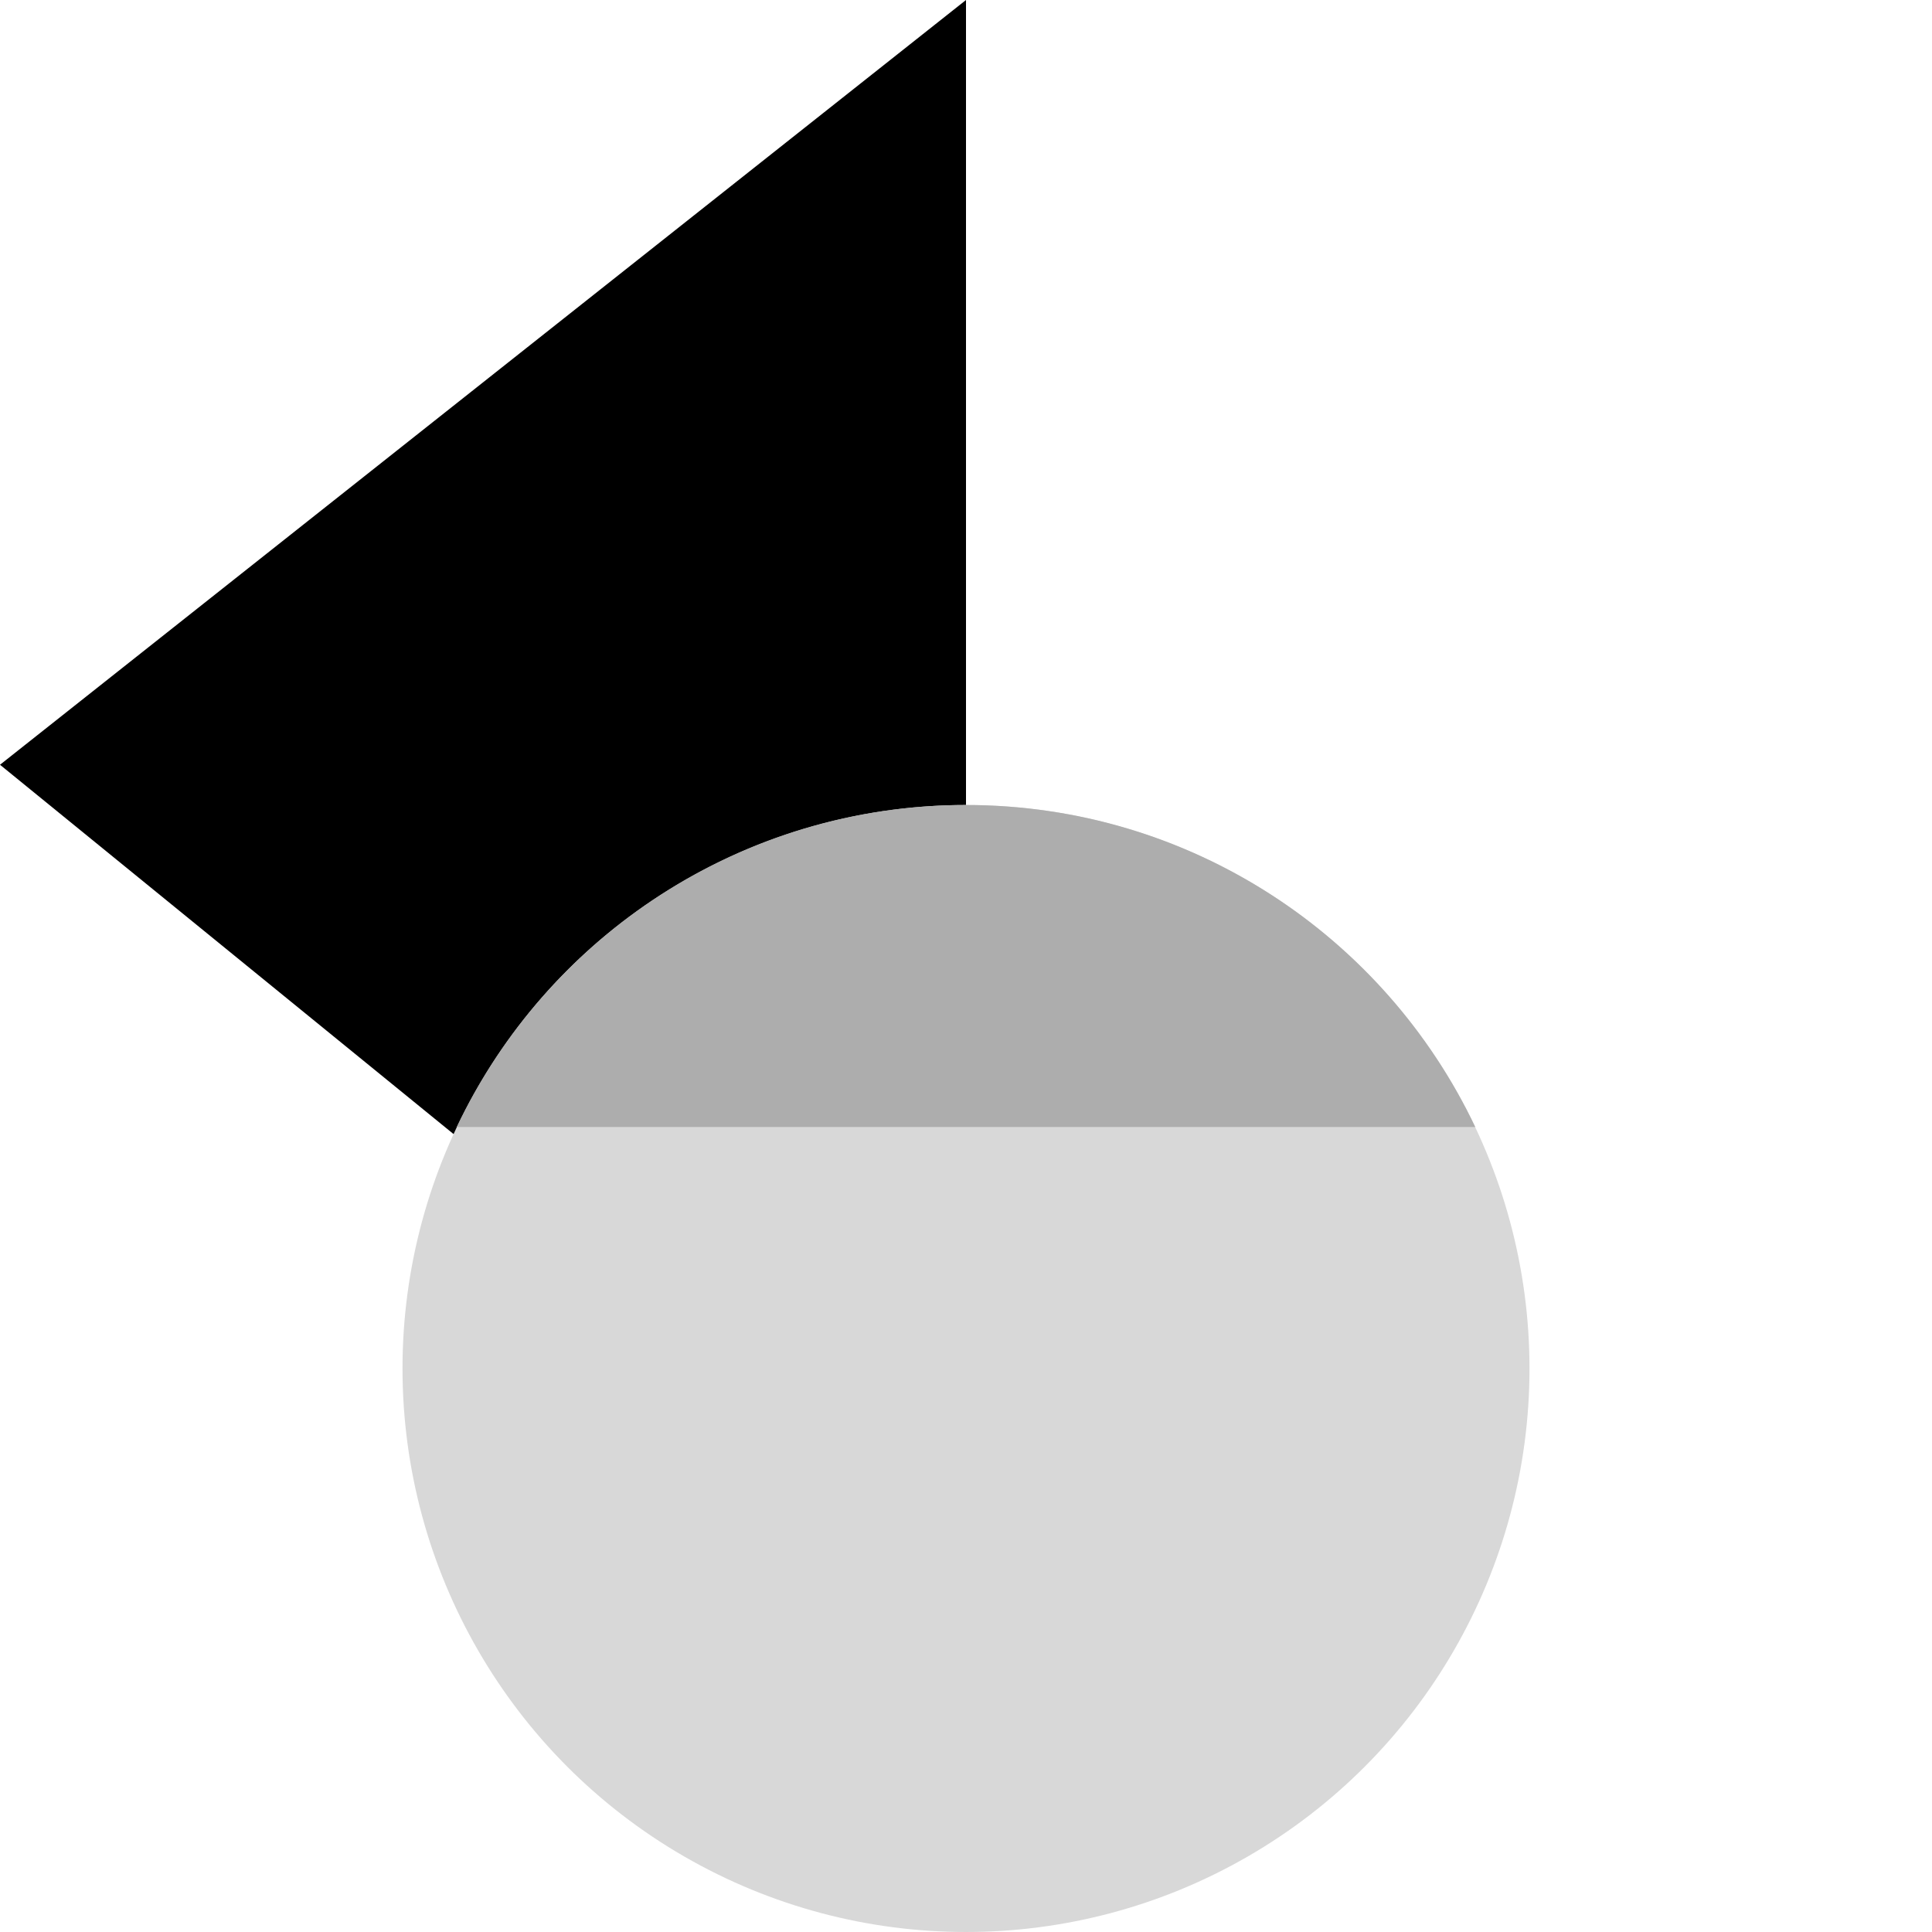<svg xmlns="http://www.w3.org/2000/svg" width="24" height="24" viewBox="0 0 512 512" fill="currentColor"><path d="M256 411.12L0 202.667 256 0z"/><path fill="" d="M256 411.12l256-208.453L256 0z"/><circle fill="#D8D8D8" cx="256" cy="362.667" r="149.333"/><path fill="#ADADAD" d="M121.037 298.667c23.968-50.453 75.392-85.334 134.963-85.334s110.995 34.881 134.963 85.334H121.037z"/></svg>